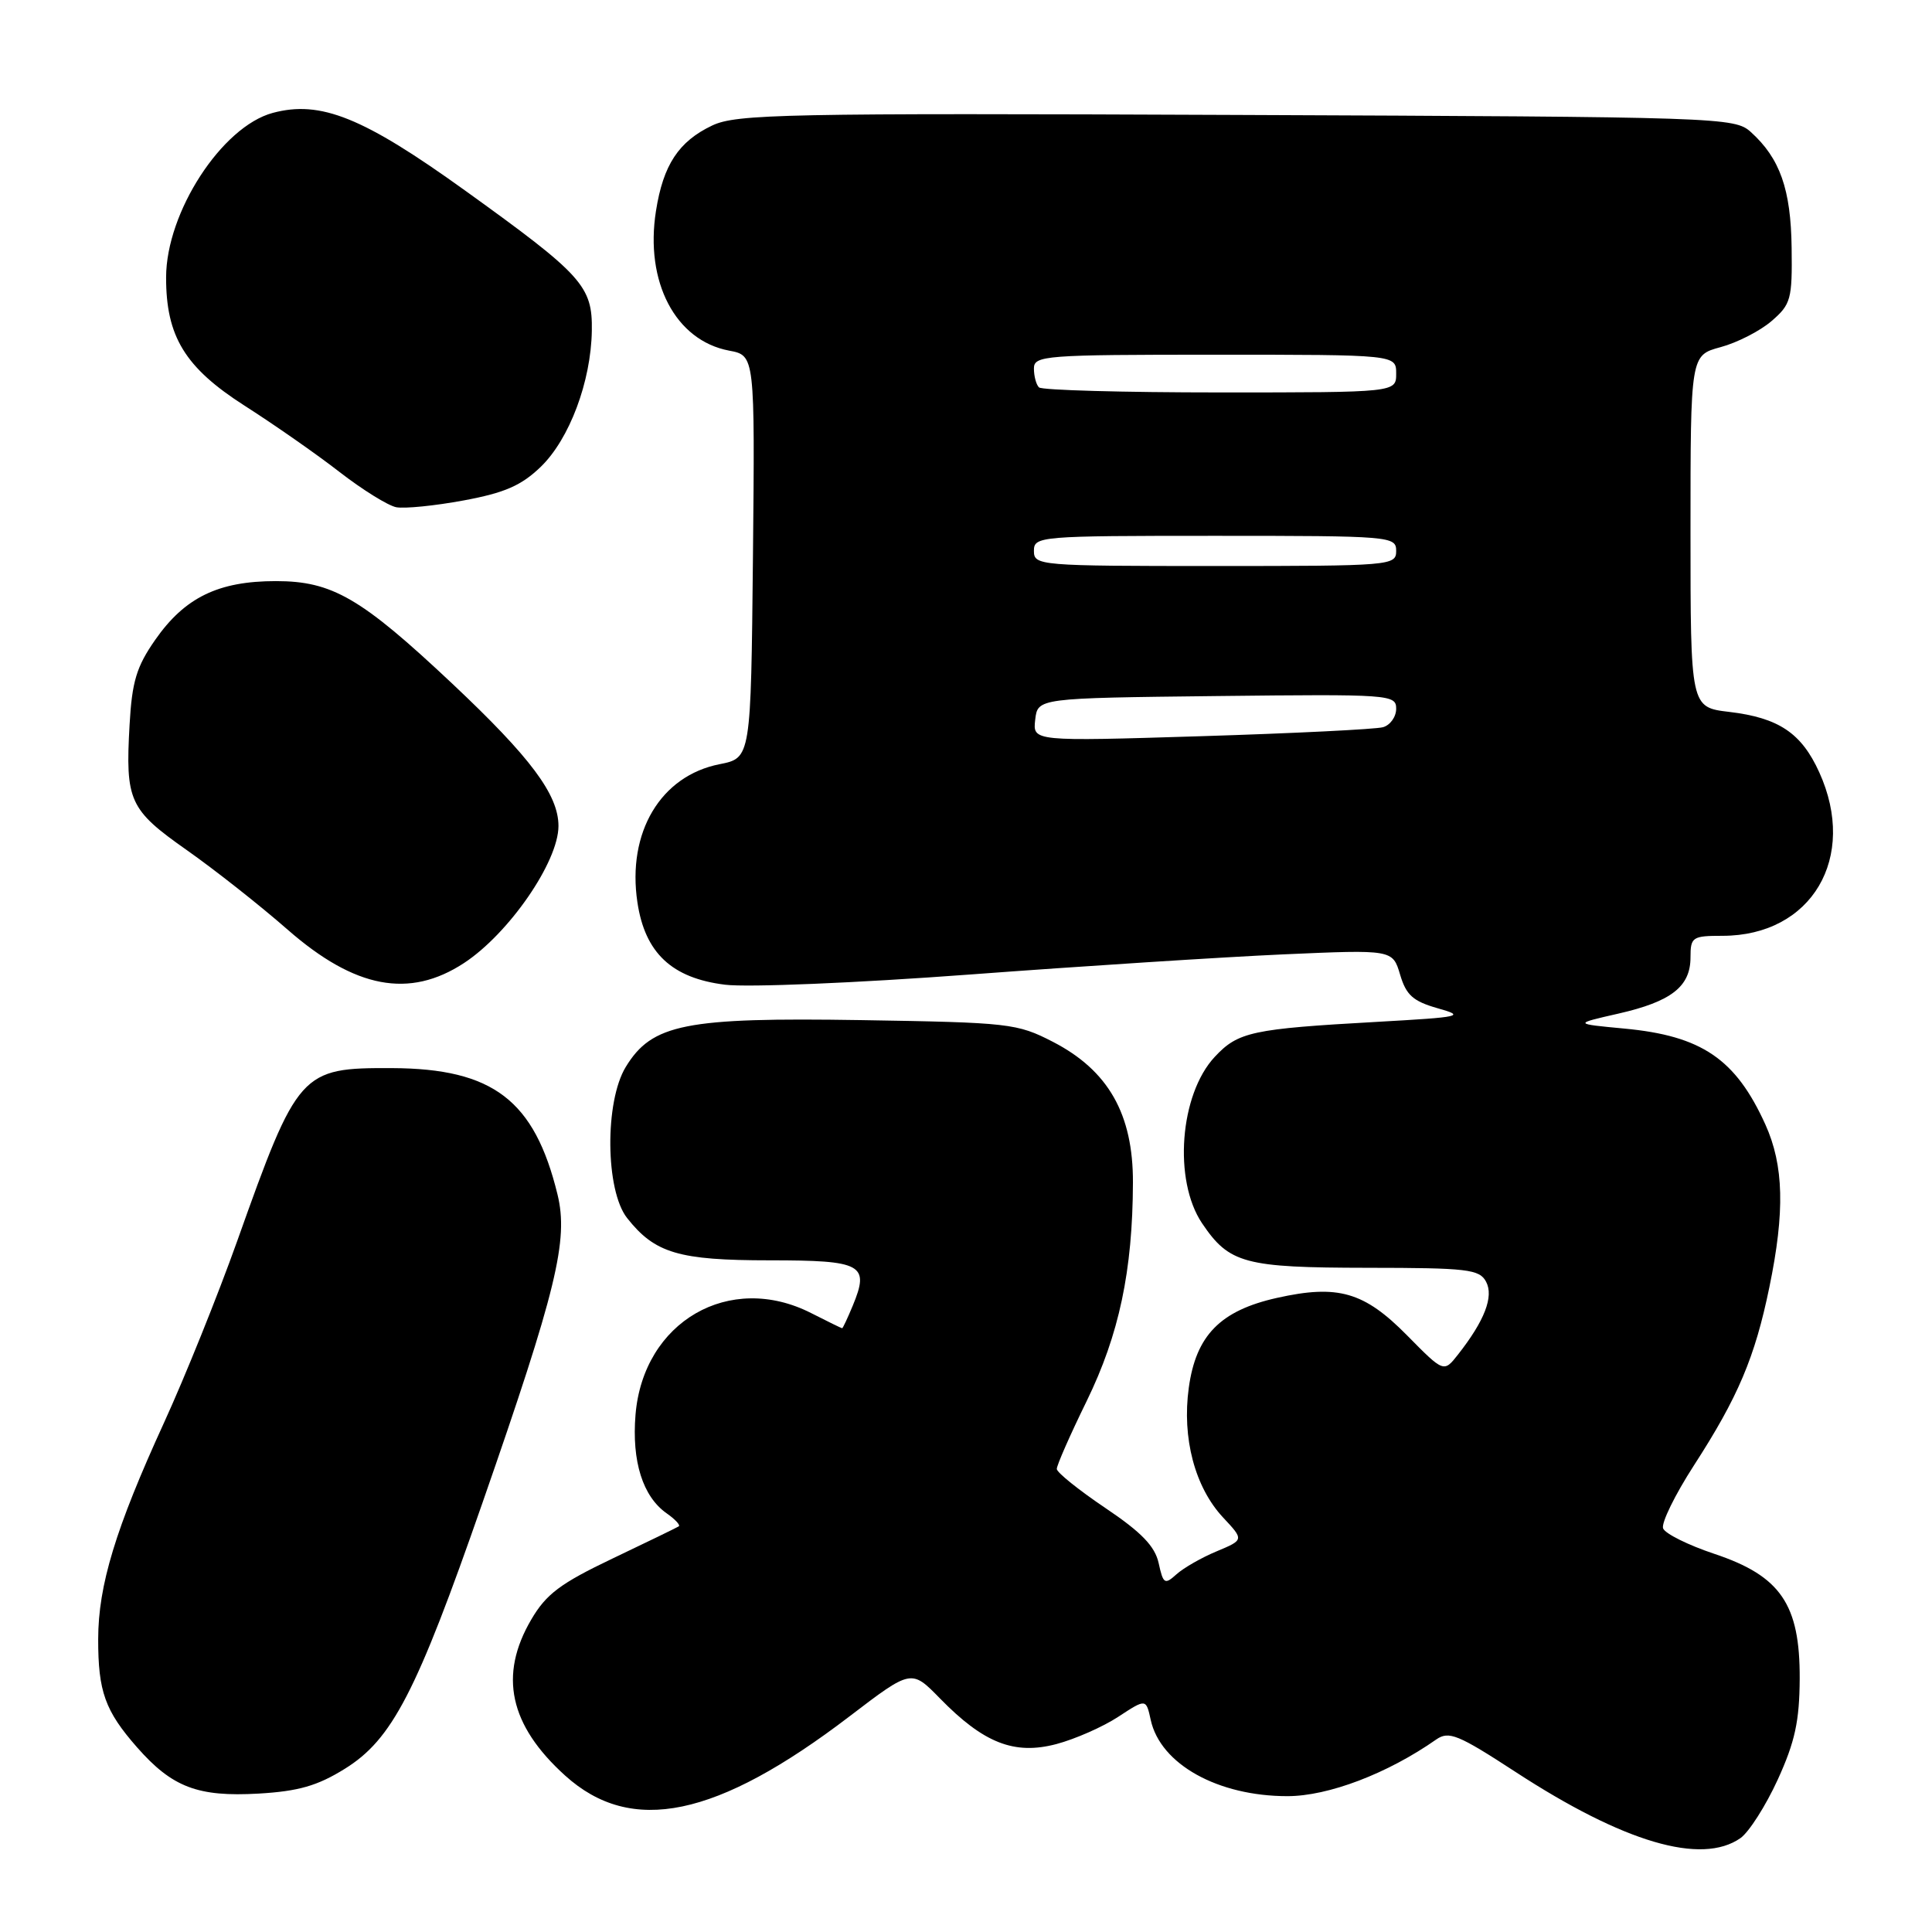 <?xml version="1.0" encoding="UTF-8" standalone="no"?>
<!DOCTYPE svg PUBLIC "-//W3C//DTD SVG 1.1//EN" "http://www.w3.org/Graphics/SVG/1.1/DTD/svg11.dtd" >
<svg xmlns="http://www.w3.org/2000/svg" xmlns:xlink="http://www.w3.org/1999/xlink" version="1.1" viewBox="0 0 256 256">
 <g >
 <path fill="currentColor"
d=" M 230.62 243.56 C 231.75 242.76 233.97 239.28 235.56 235.81 C 237.85 230.79 238.44 228.05 238.47 222.43 C 238.51 212.59 235.95 208.83 227.18 205.90 C 223.70 204.74 220.64 203.22 220.37 202.52 C 220.10 201.82 221.94 198.07 224.45 194.18 C 230.29 185.15 232.54 179.86 234.45 170.56 C 236.52 160.55 236.37 154.42 233.92 149.00 C 229.98 140.31 225.48 137.25 215.22 136.29 C 208.50 135.66 208.50 135.66 214.44 134.31 C 221.46 132.71 224.00 130.73 224.00 126.85 C 224.00 124.16 224.25 124.00 228.25 124.00 C 240.06 123.99 246.19 113.63 241.06 102.33 C 238.70 97.13 235.69 95.11 229.13 94.33 C 224.00 93.72 224.00 93.72 224.00 70.40 C 224.00 47.08 224.00 47.08 227.98 46.00 C 230.18 45.41 233.21 43.86 234.73 42.55 C 237.31 40.33 237.49 39.66 237.40 32.83 C 237.30 25.08 235.86 20.99 232.00 17.50 C 229.85 15.55 228.16 15.49 163.84 15.23 C 103.95 14.98 97.57 15.11 94.37 16.63 C 89.93 18.74 87.88 21.84 86.92 27.95 C 85.43 37.36 89.50 45.12 96.61 46.46 C 100.03 47.10 100.03 47.10 99.77 73.77 C 99.50 100.44 99.50 100.44 95.35 101.26 C 87.53 102.80 83.07 110.30 84.46 119.56 C 85.46 126.27 89.02 129.61 96.08 130.48 C 99.10 130.85 113.46 130.25 128.50 129.13 C 143.35 128.02 162.03 126.82 170.02 126.46 C 184.53 125.82 184.53 125.82 185.52 129.14 C 186.32 131.85 187.23 132.67 190.50 133.60 C 194.23 134.65 193.68 134.77 182.50 135.40 C 165.88 136.33 164.06 136.72 160.96 140.04 C 156.31 145.02 155.45 156.40 159.28 162.09 C 162.88 167.43 164.90 167.97 181.21 167.99 C 194.44 168.00 196.03 168.18 196.91 169.83 C 197.96 171.79 196.72 175.00 193.19 179.49 C 191.31 181.88 191.31 181.88 186.45 176.95 C 180.75 171.17 177.29 170.17 169.19 171.98 C 161.69 173.66 158.47 176.95 157.52 183.89 C 156.60 190.54 158.33 197.07 162.06 201.07 C 164.84 204.04 164.84 204.04 161.21 205.56 C 159.21 206.39 156.81 207.77 155.88 208.61 C 154.33 210.01 154.13 209.88 153.53 207.13 C 153.04 204.89 151.26 203.04 146.47 199.82 C 142.94 197.44 140.05 195.12 140.03 194.65 C 140.01 194.19 141.79 190.14 143.99 185.65 C 148.29 176.84 150.08 168.39 150.12 156.70 C 150.15 147.62 146.86 141.84 139.52 138.05 C 134.76 135.60 133.76 135.49 114.12 135.17 C 90.80 134.80 86.39 135.68 82.92 141.37 C 80.11 145.97 80.21 157.73 83.09 161.39 C 86.77 166.06 89.92 167.00 101.98 167.00 C 114.28 167.00 115.26 167.54 112.99 173.02 C 112.31 174.66 111.68 176.00 111.59 176.00 C 111.50 176.00 109.66 175.10 107.50 174.00 C 96.69 168.49 85.24 175.10 84.21 187.45 C 83.70 193.64 85.17 198.30 88.33 200.52 C 89.46 201.31 90.18 202.09 89.94 202.25 C 89.70 202.41 85.74 204.33 81.15 206.52 C 74.27 209.80 72.37 211.22 70.40 214.59 C 66.06 221.98 67.50 228.60 74.88 235.27 C 83.66 243.21 94.96 240.86 112.56 227.43 C 120.76 221.17 120.76 221.17 124.55 225.05 C 130.34 230.98 134.40 232.57 139.97 231.10 C 142.46 230.44 146.16 228.81 148.18 227.48 C 151.86 225.07 151.86 225.07 152.48 227.91 C 153.77 233.77 161.37 238.00 170.59 238.00 C 176.01 238.00 183.86 235.01 190.31 230.49 C 191.98 229.33 193.20 229.83 200.80 234.78 C 215.17 244.15 225.45 247.17 230.62 243.56 Z  M 45.68 234.38 C 51.96 230.49 55.18 224.28 63.92 199.16 C 73.74 170.95 75.35 164.33 73.87 158.26 C 70.82 145.78 65.33 141.59 51.96 141.53 C 39.83 141.48 39.46 141.89 31.41 164.50 C 28.86 171.65 24.51 182.45 21.74 188.50 C 15.31 202.54 13.02 210.07 13.01 217.18 C 13.00 224.14 13.92 226.70 18.16 231.53 C 22.82 236.83 26.21 238.12 34.27 237.66 C 39.55 237.35 42.06 236.63 45.68 234.38 Z  M 61.48 127.61 C 67.44 123.70 74.00 114.19 74.00 109.45 C 74.00 105.30 70.32 100.37 59.92 90.58 C 47.84 79.22 44.03 77.00 36.55 77.00 C 28.92 77.00 24.48 79.17 20.56 84.79 C 18.09 88.33 17.49 90.31 17.17 96.03 C 16.60 106.13 17.12 107.28 24.76 112.65 C 28.47 115.26 34.48 120.00 38.12 123.19 C 47.04 130.99 54.24 132.35 61.48 127.61 Z  M 71.67 61.84 C 75.46 58.16 78.31 50.56 78.42 43.83 C 78.52 37.91 77.21 36.46 61.63 25.25 C 48.13 15.54 42.48 13.26 36.14 14.96 C 29.39 16.78 22.03 28.12 22.01 36.73 C 21.99 44.58 24.51 48.70 32.40 53.75 C 36.30 56.24 41.98 60.20 45.00 62.55 C 48.02 64.89 51.40 66.99 52.50 67.21 C 53.60 67.42 57.62 67.02 61.44 66.31 C 66.89 65.30 69.08 64.34 71.67 61.84 Z  M 137.17 95.37 C 137.50 92.50 137.50 92.50 161.25 92.23 C 184.22 91.97 185.00 92.03 185.00 93.91 C 185.00 94.99 184.21 96.09 183.25 96.36 C 182.29 96.63 171.45 97.17 159.17 97.55 C 136.84 98.24 136.84 98.24 137.17 95.37 Z  M 137.00 73.00 C 137.00 71.06 137.67 71.00 161.00 71.00 C 184.33 71.00 185.00 71.06 185.00 73.00 C 185.00 74.94 184.33 75.00 161.00 75.00 C 137.67 75.00 137.00 74.94 137.00 73.00 Z  M 137.67 51.33 C 137.30 50.97 137.00 49.84 137.00 48.83 C 137.00 47.11 138.39 47.00 161.00 47.00 C 185.00 47.00 185.00 47.00 185.00 49.50 C 185.00 52.00 185.00 52.00 161.67 52.00 C 148.83 52.00 138.03 51.70 137.67 51.33 Z "/>
</g>
</svg>